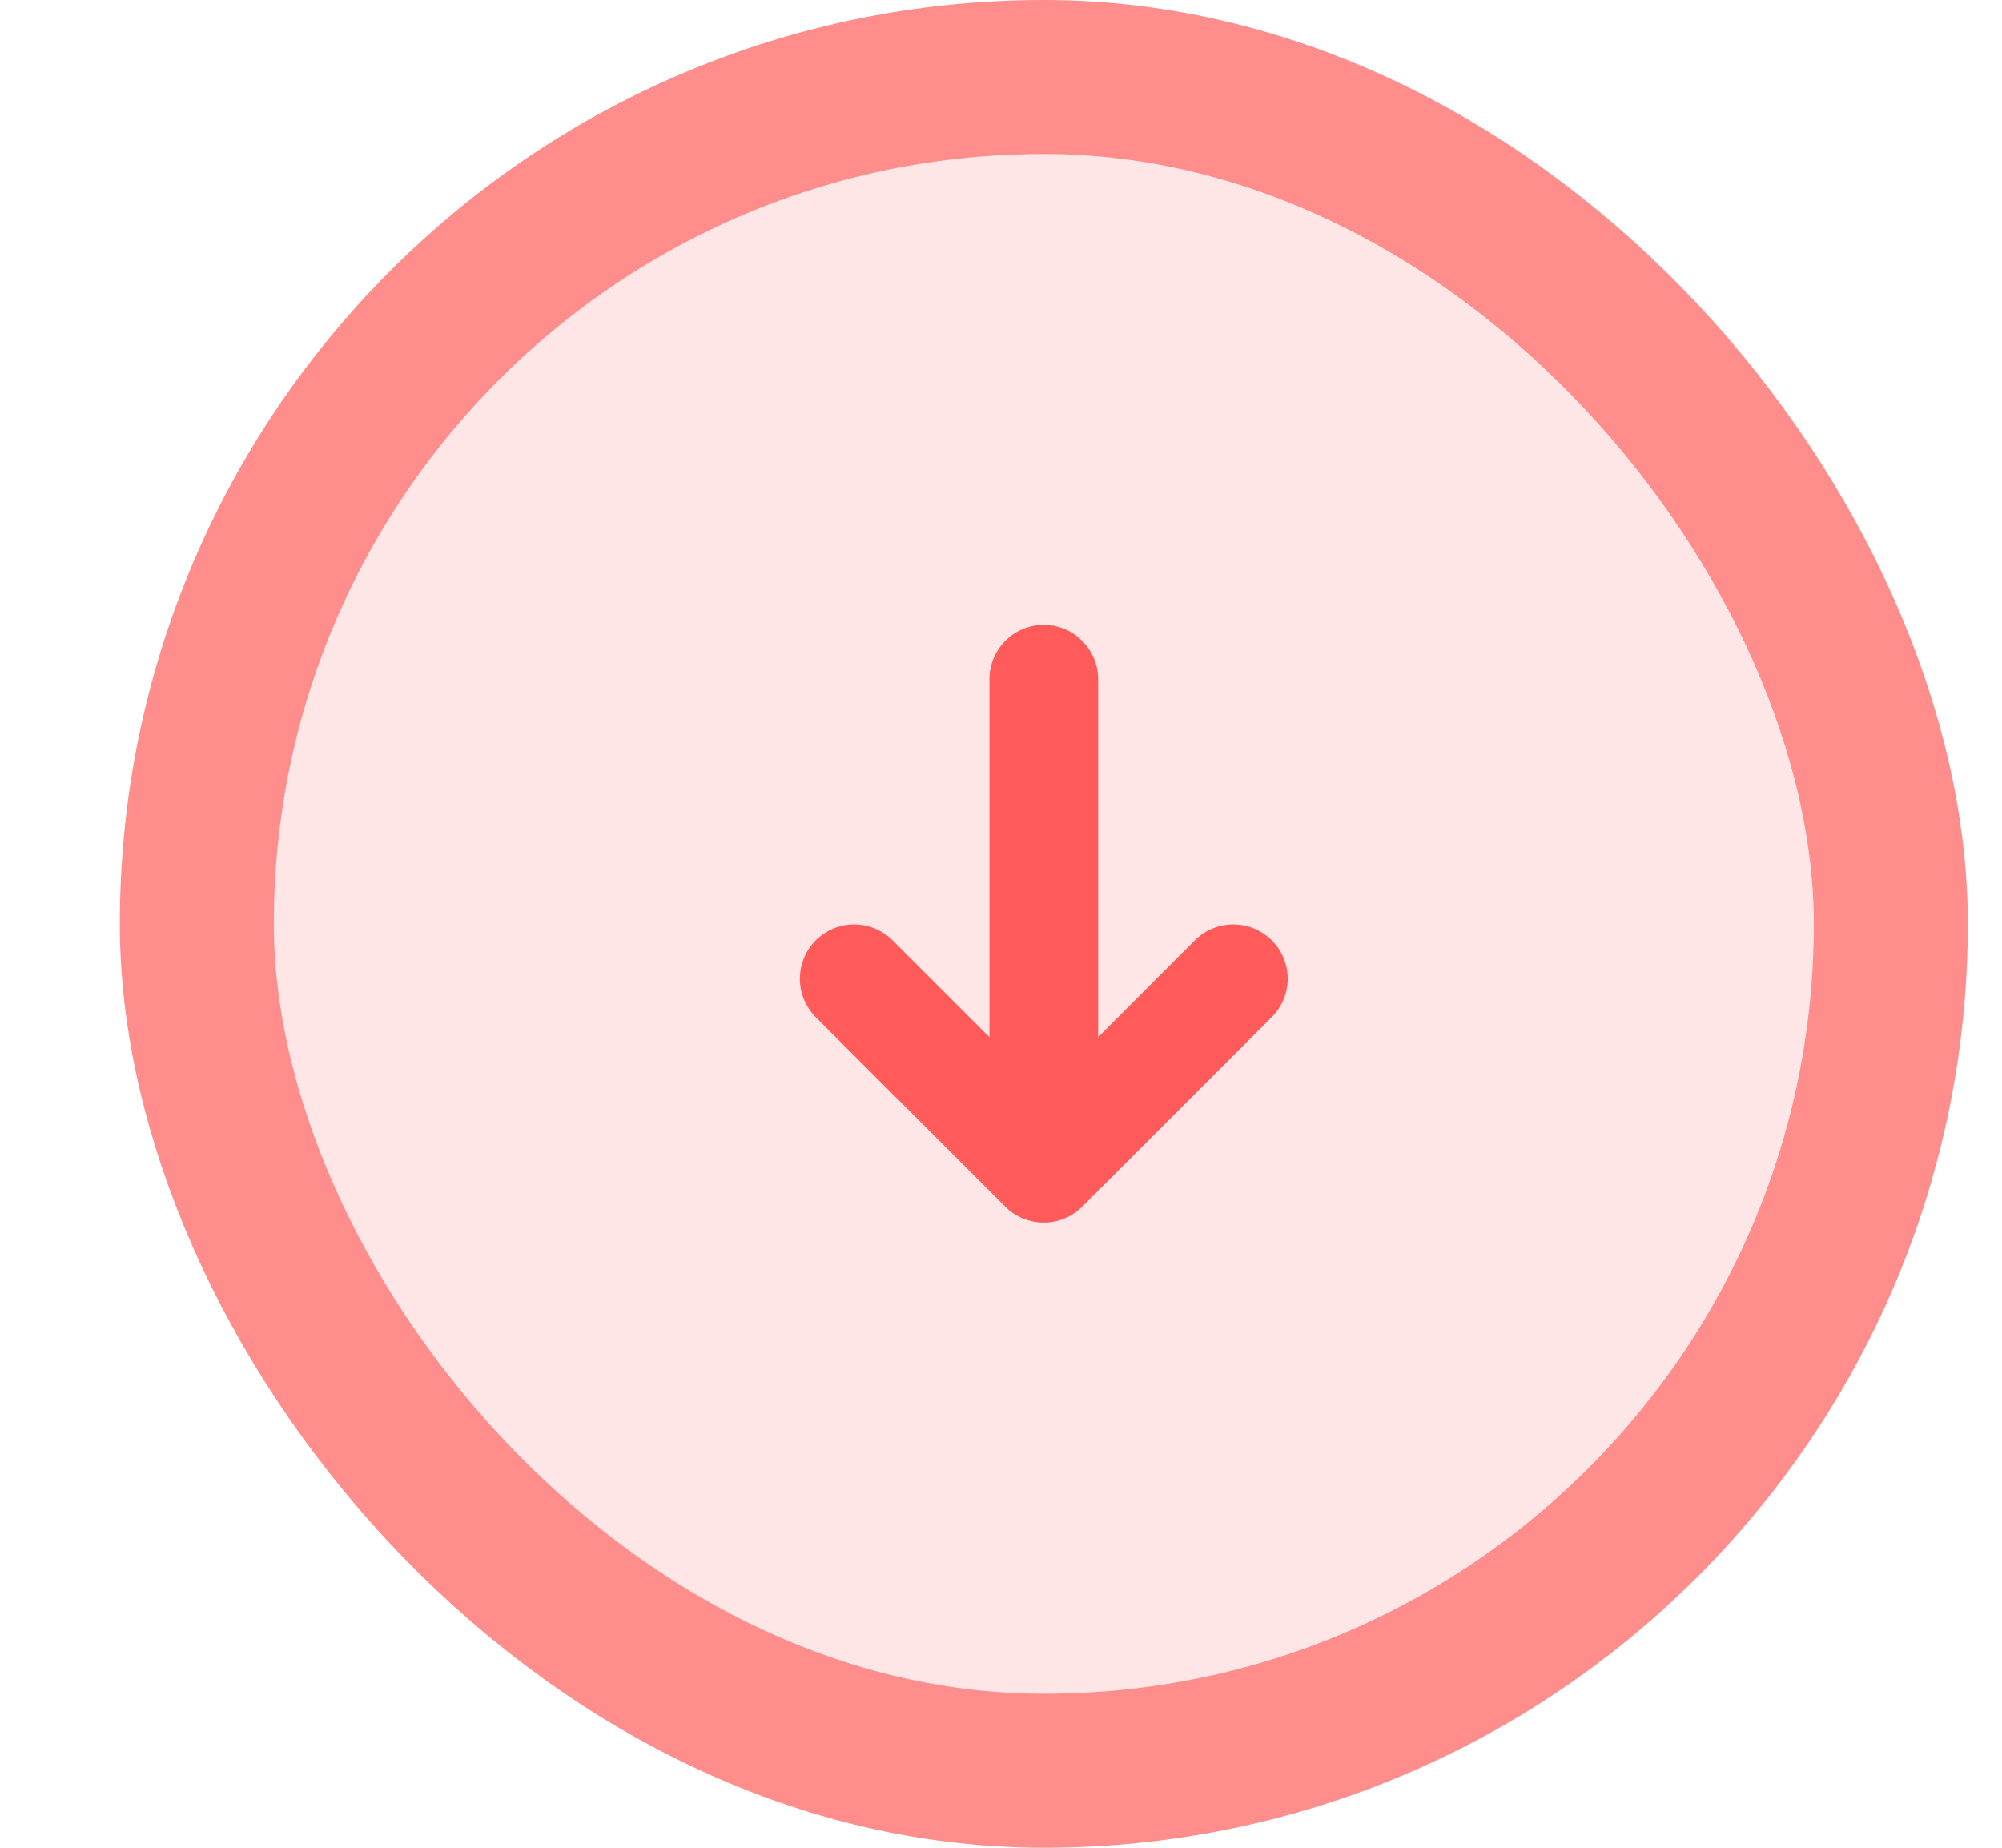 <svg width="13" height="12" viewBox="0 0 13 12" fill="none" xmlns="http://www.w3.org/2000/svg">
<rect x="12.278" y="11.5" width="11" height="11" rx="5.5" transform="rotate(-180 12.278 11.5)" fill="#FF5B5B" fill-opacity="0.15" stroke="#FE8D8B"/>
<g clip-path="url(#clip0_1530_3064)">
<path d="M5.293 6.602L6.528 7.837C6.594 7.903 6.684 7.94 6.778 7.94C6.871 7.94 6.961 7.903 7.027 7.837L8.262 6.602C8.327 6.535 8.362 6.446 8.362 6.354C8.361 6.261 8.324 6.172 8.258 6.107C8.193 6.042 8.104 6.004 8.012 6.004C7.919 6.003 7.83 6.038 7.763 6.103L7.131 6.736L7.131 4.411C7.131 4.317 7.093 4.228 7.027 4.162C6.961 4.095 6.871 4.058 6.778 4.058C6.684 4.058 6.594 4.095 6.528 4.162C6.462 4.228 6.425 4.317 6.425 4.411L6.425 6.736L5.792 6.103C5.725 6.038 5.636 6.003 5.544 6.004C5.451 6.004 5.363 6.042 5.297 6.107C5.232 6.172 5.195 6.261 5.194 6.354C5.193 6.446 5.229 6.535 5.293 6.602Z" fill="#FF5B5B"/>
</g>
<defs>
<clipPath id="clip0_1530_3064">
<rect width="4.235" height="4.235" fill="white" transform="translate(8.896 8.117) rotate(-180)"/>
</clipPath>
</defs>
</svg>
